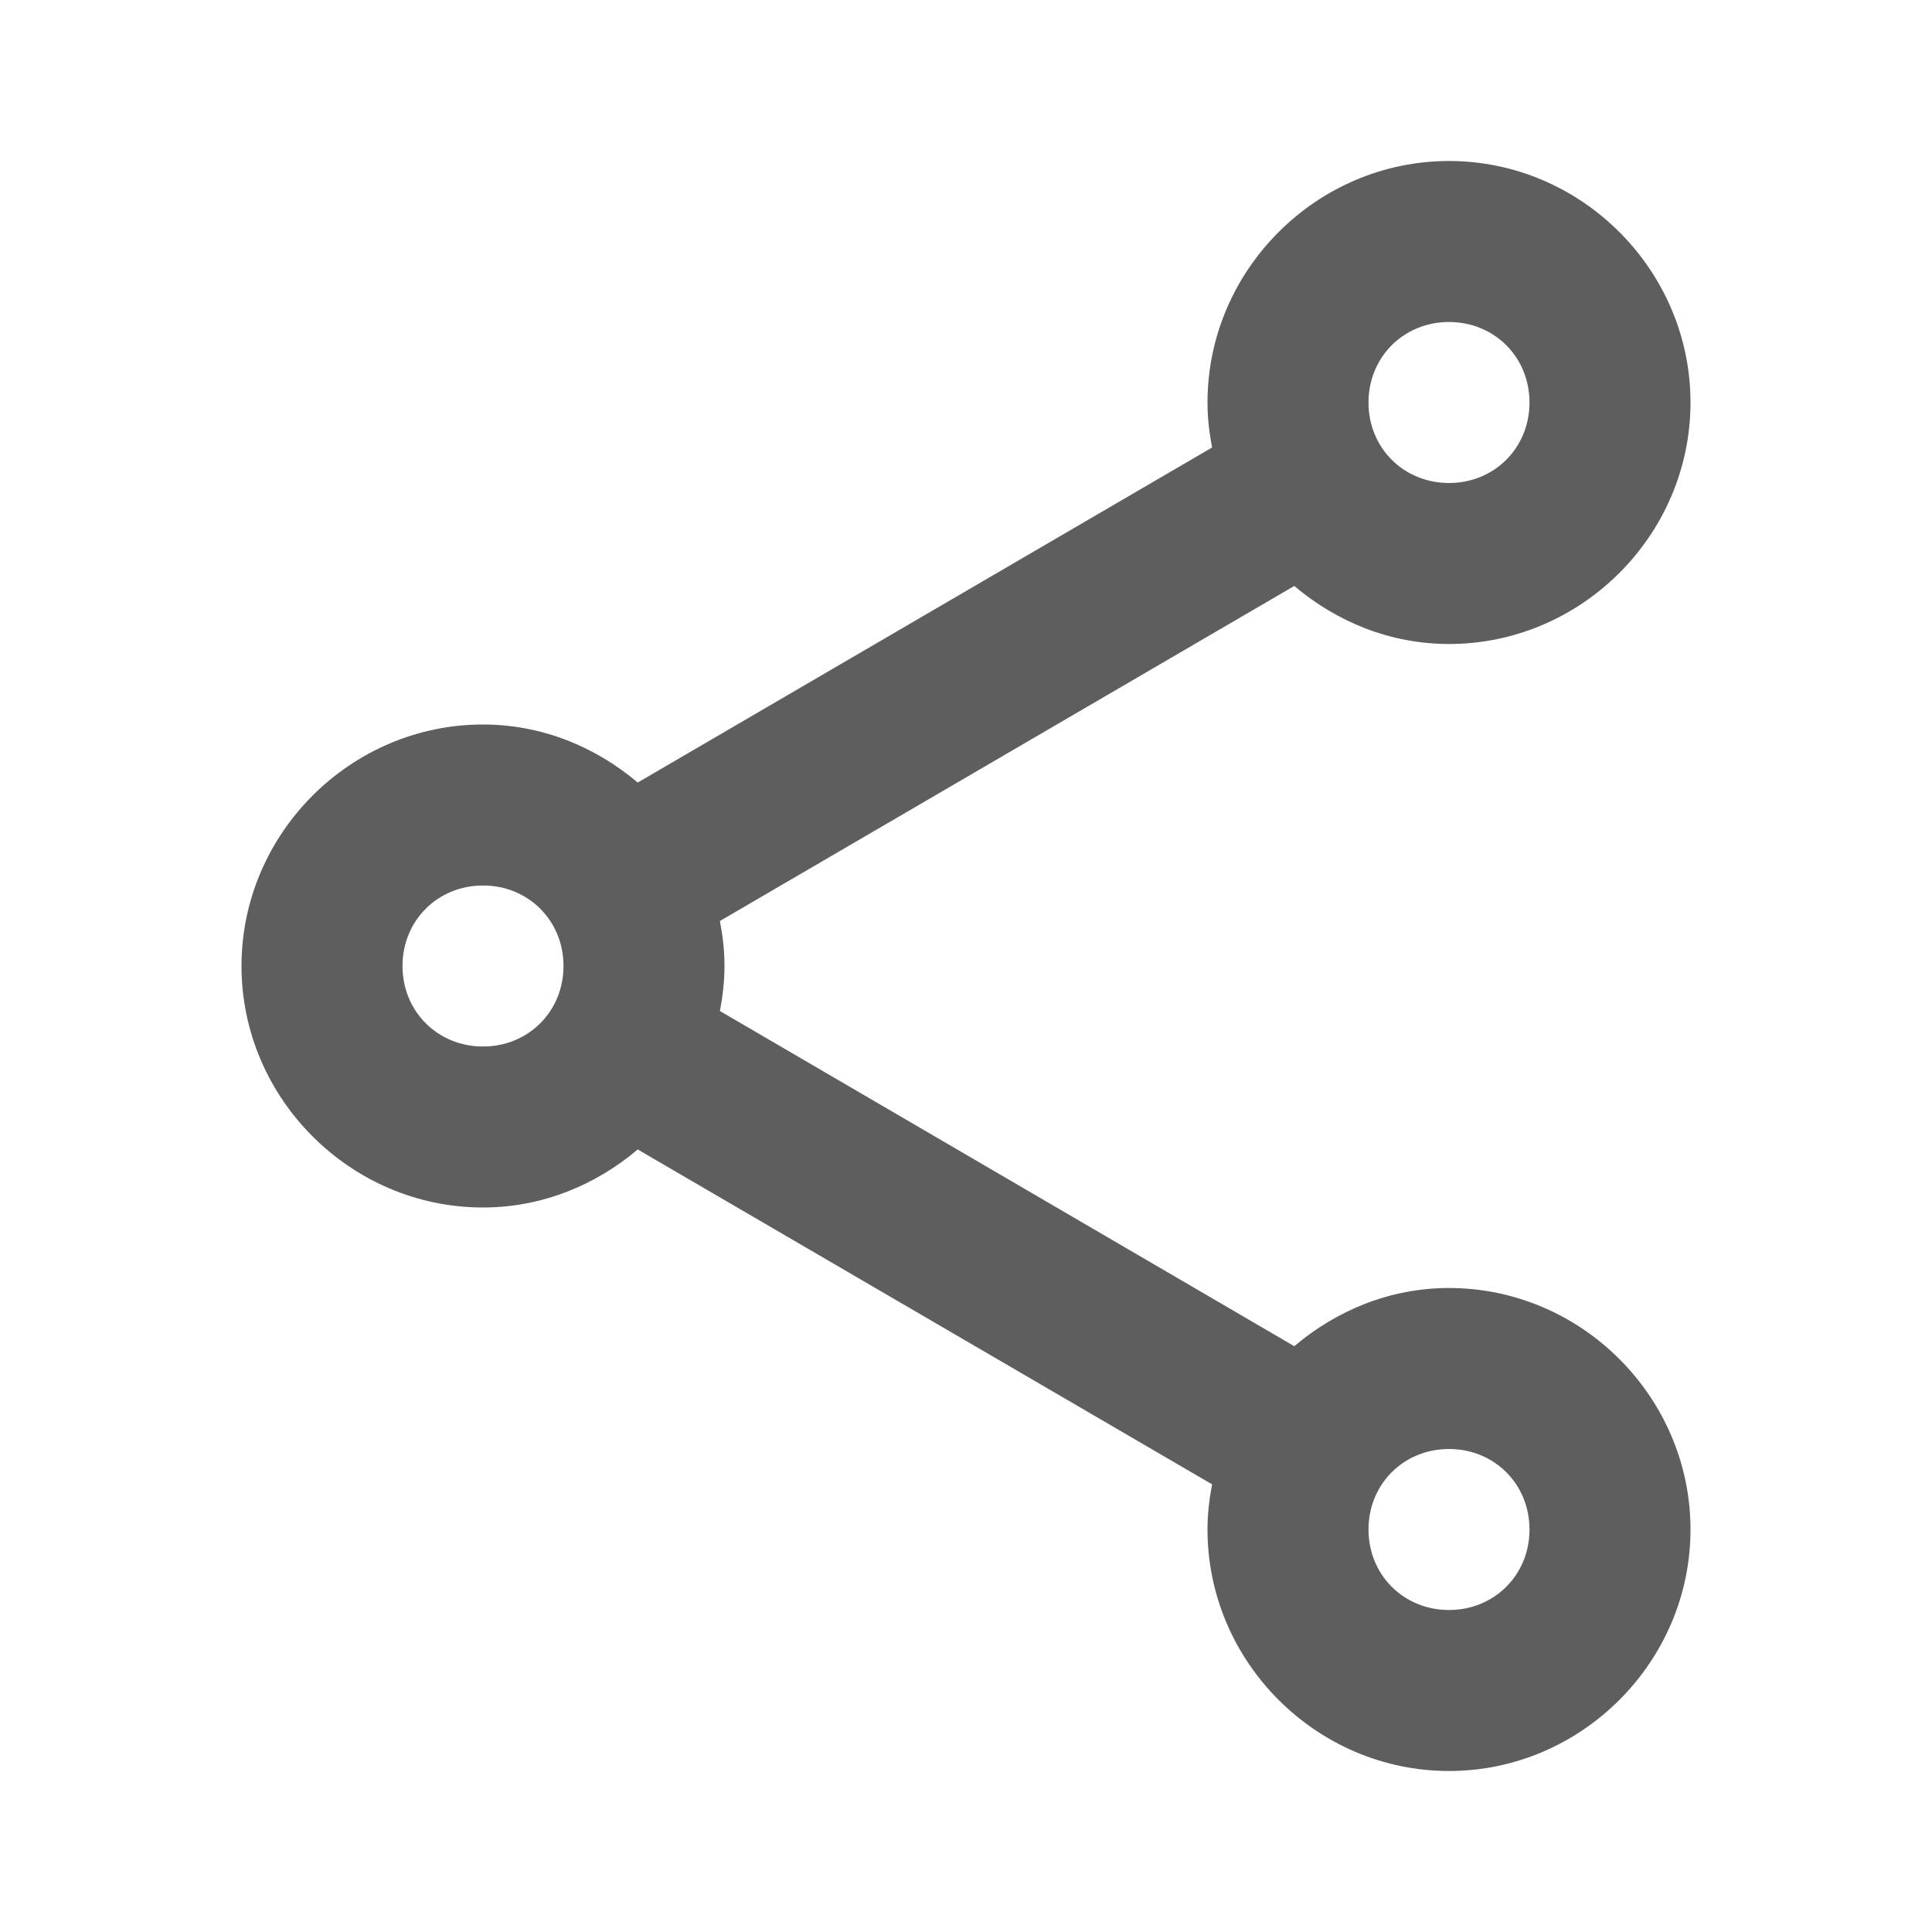 <svg xmlns="http://www.w3.org/2000/svg" xmlns:xlink="http://www.w3.org/1999/xlink" viewBox="0 0 24 24" fill="#5E5E5E">
  <path d="M18 2C16.355 2 15 3.355 15 5C15 5.191 15.022 5.377 15.057 5.559L7.922 9.721C7.399 9.278 6.732 9 6 9C4.355 9 3 10.355 3 12C3 13.645 4.355 15 6 15C6.732 15 7.399 14.722 7.922 14.279L15.057 18.439C15.022 18.622 15 18.808 15 19C15 20.645 16.355 22 18 22C19.645 22 21 20.645 21 19C21 17.355 19.645 16 18 16C17.267 16 16.602 16.279 16.078 16.723L8.943 12.559C8.978 12.377 9 12.191 9 12C9 11.809 8.978 11.623 8.943 11.441L16.078 7.279C16.601 7.722 17.268 8 18 8C19.645 8 21 6.645 21 5C21 3.355 19.645 2 18 2 z M 18 4C18.564 4 19 4.436 19 5C19 5.564 18.564 6 18 6C17.436 6 17 5.564 17 5C17 4.436 17.436 4 18 4 z M 6 11C6.564 11 7 11.436 7 12C7 12.564 6.564 13 6 13C5.436 13 5 12.564 5 12C5 11.436 5.436 11 6 11 z M 18 18C18.564 18 19 18.436 19 19C19 19.564 18.564 20 18 20C17.436 20 17 19.564 17 19C17 18.436 17.436 18 18 18 z" fill="#5E5E5E" />
</svg>